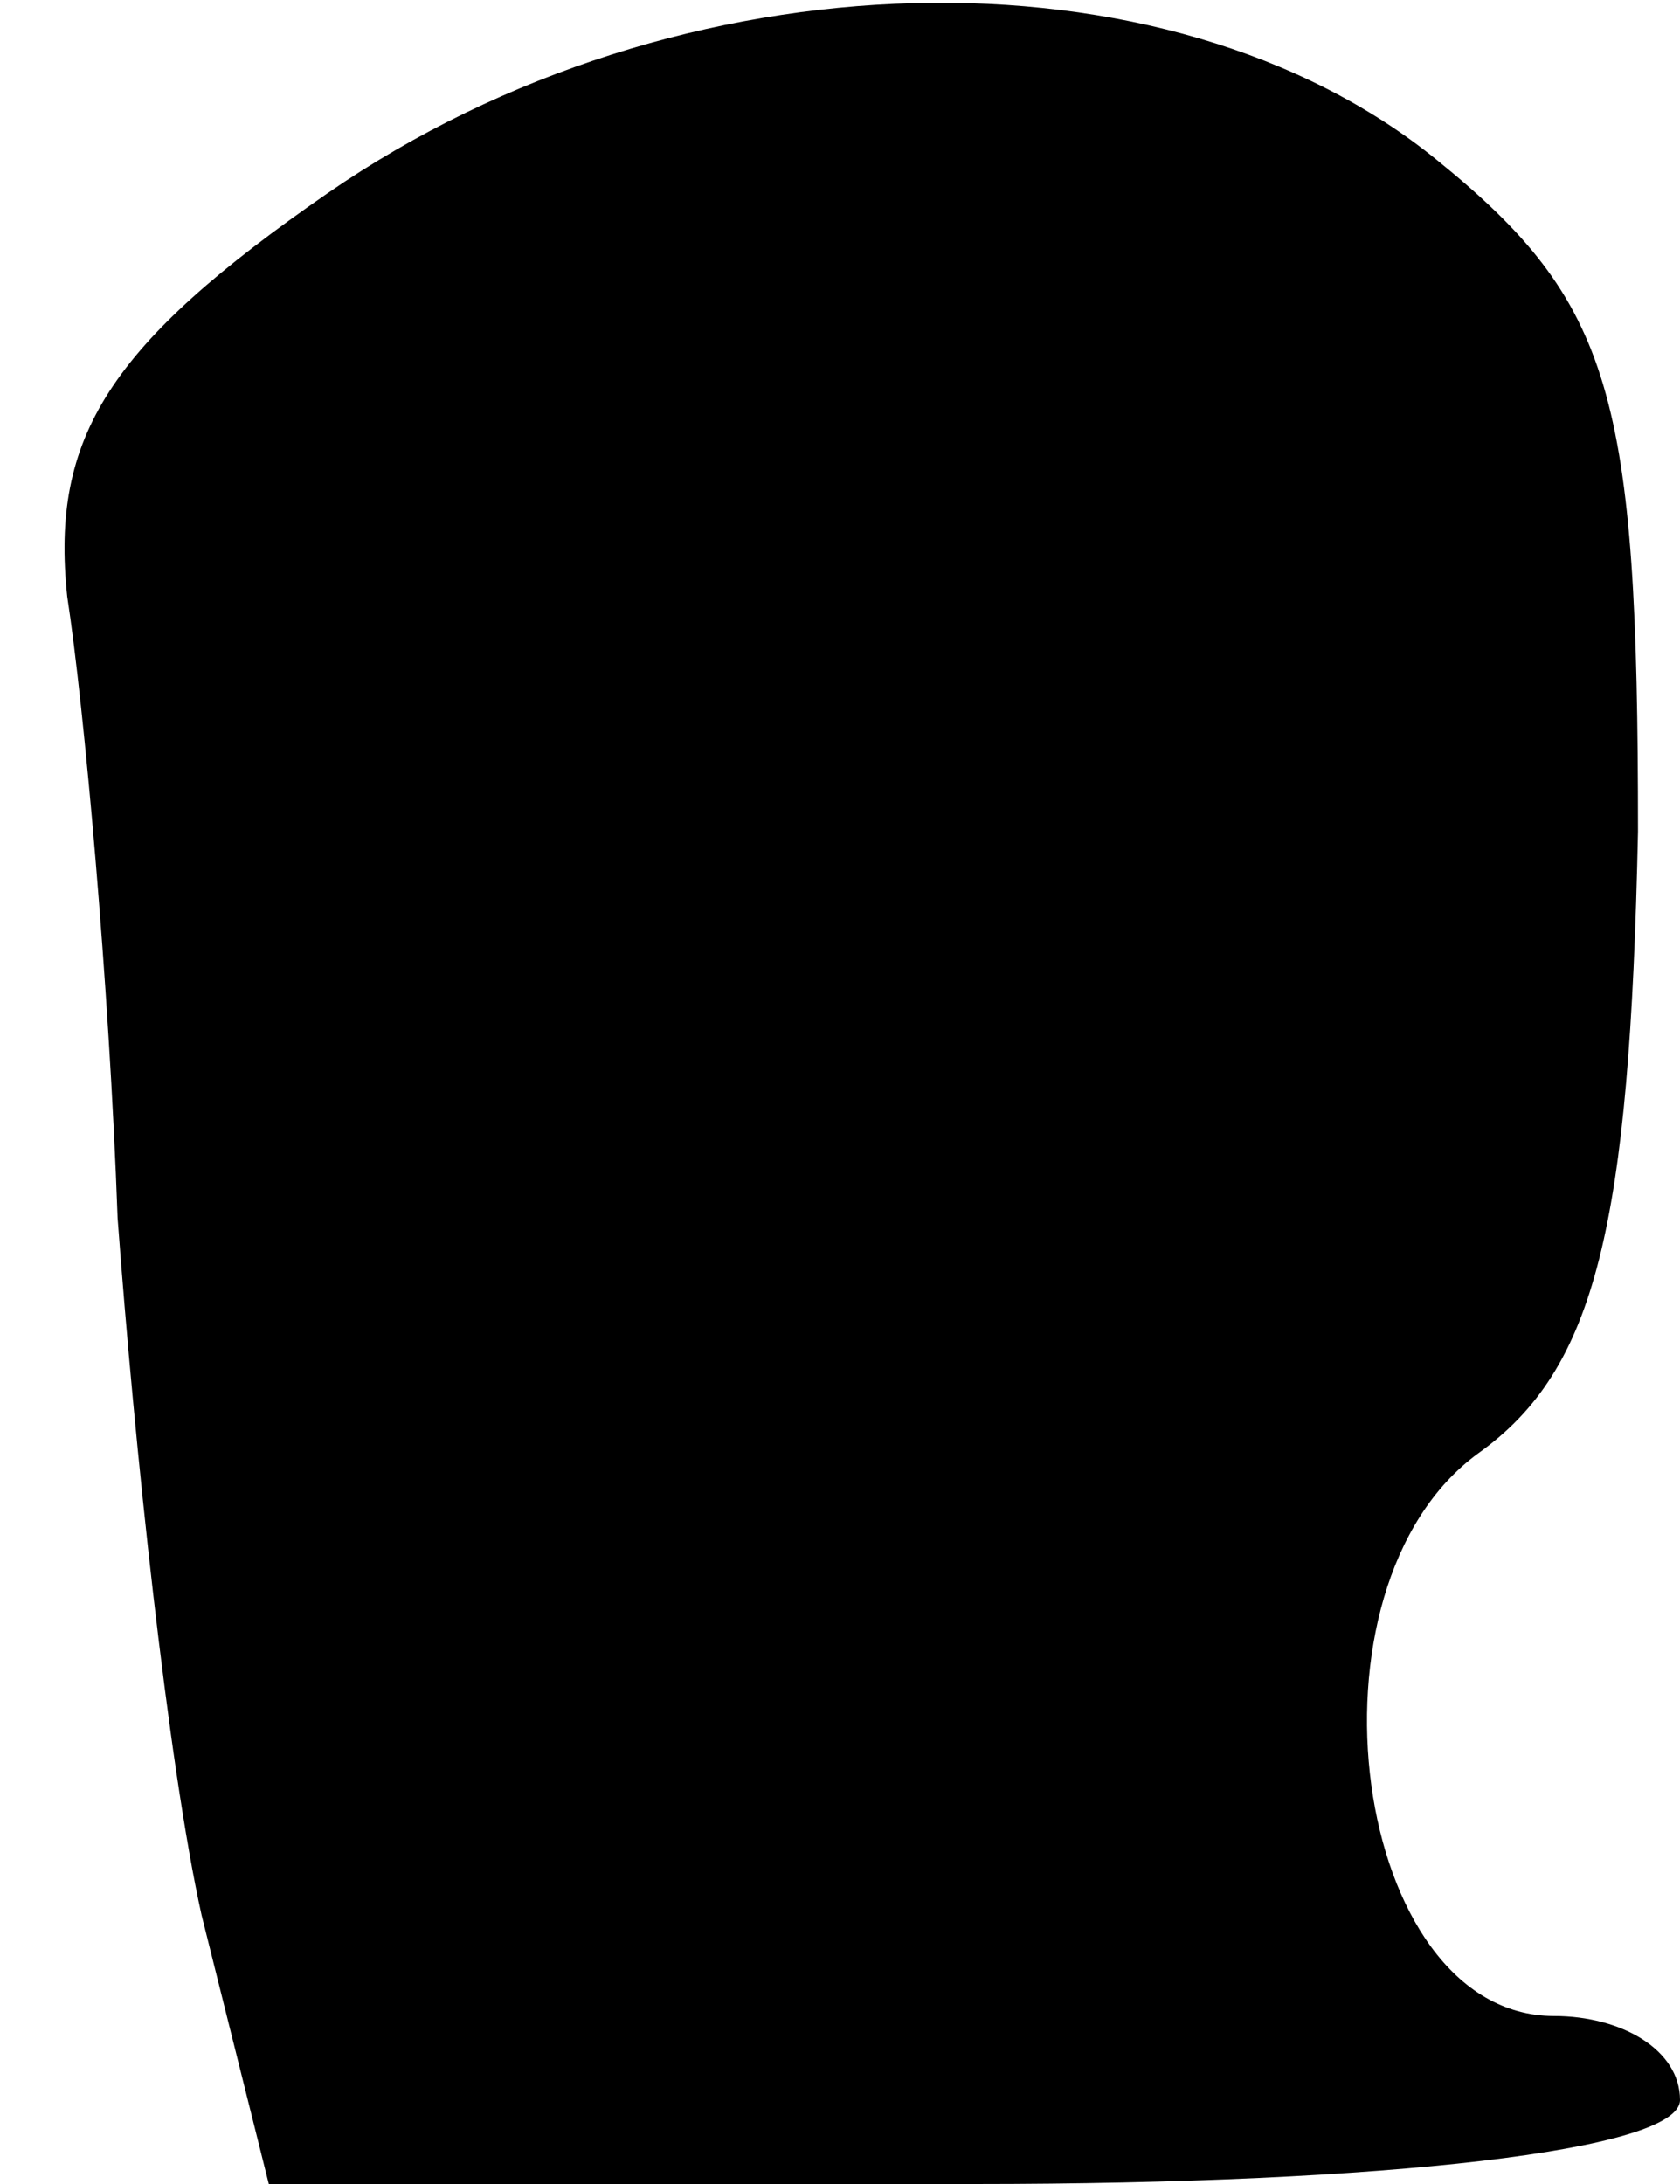 <?xml version="1.0" standalone="no"?>
<!DOCTYPE svg PUBLIC "-//W3C//DTD SVG 20010904//EN"
 "http://www.w3.org/TR/2001/REC-SVG-20010904/DTD/svg10.dtd">
<svg version="1.0" xmlns="http://www.w3.org/2000/svg"
 width="20pt" height="26pt" viewBox="0 0 20 26"
 preserveAspectRatio="xMidYMid meet">
<g transform="translate(0,26) scale(0.1,-0.1)"
fill="#000000" stroke="none">
<path fill="#000000" stroke="none" d="M39 237 c-26 -18 -33 -29 -31 -48 2
-13 5 -46 6 -74 2 -27 6 -65 10 -83 l8 -32 84 0 c49 0 84 4 84 10 0 6 -7 10
-15 10 -24 0 -31 51 -9 67 14 10 18 27 19 74 0 52 -3 63 -24 80 -32 26 -90 25
-132 -4z"/>
</g>
</svg>
